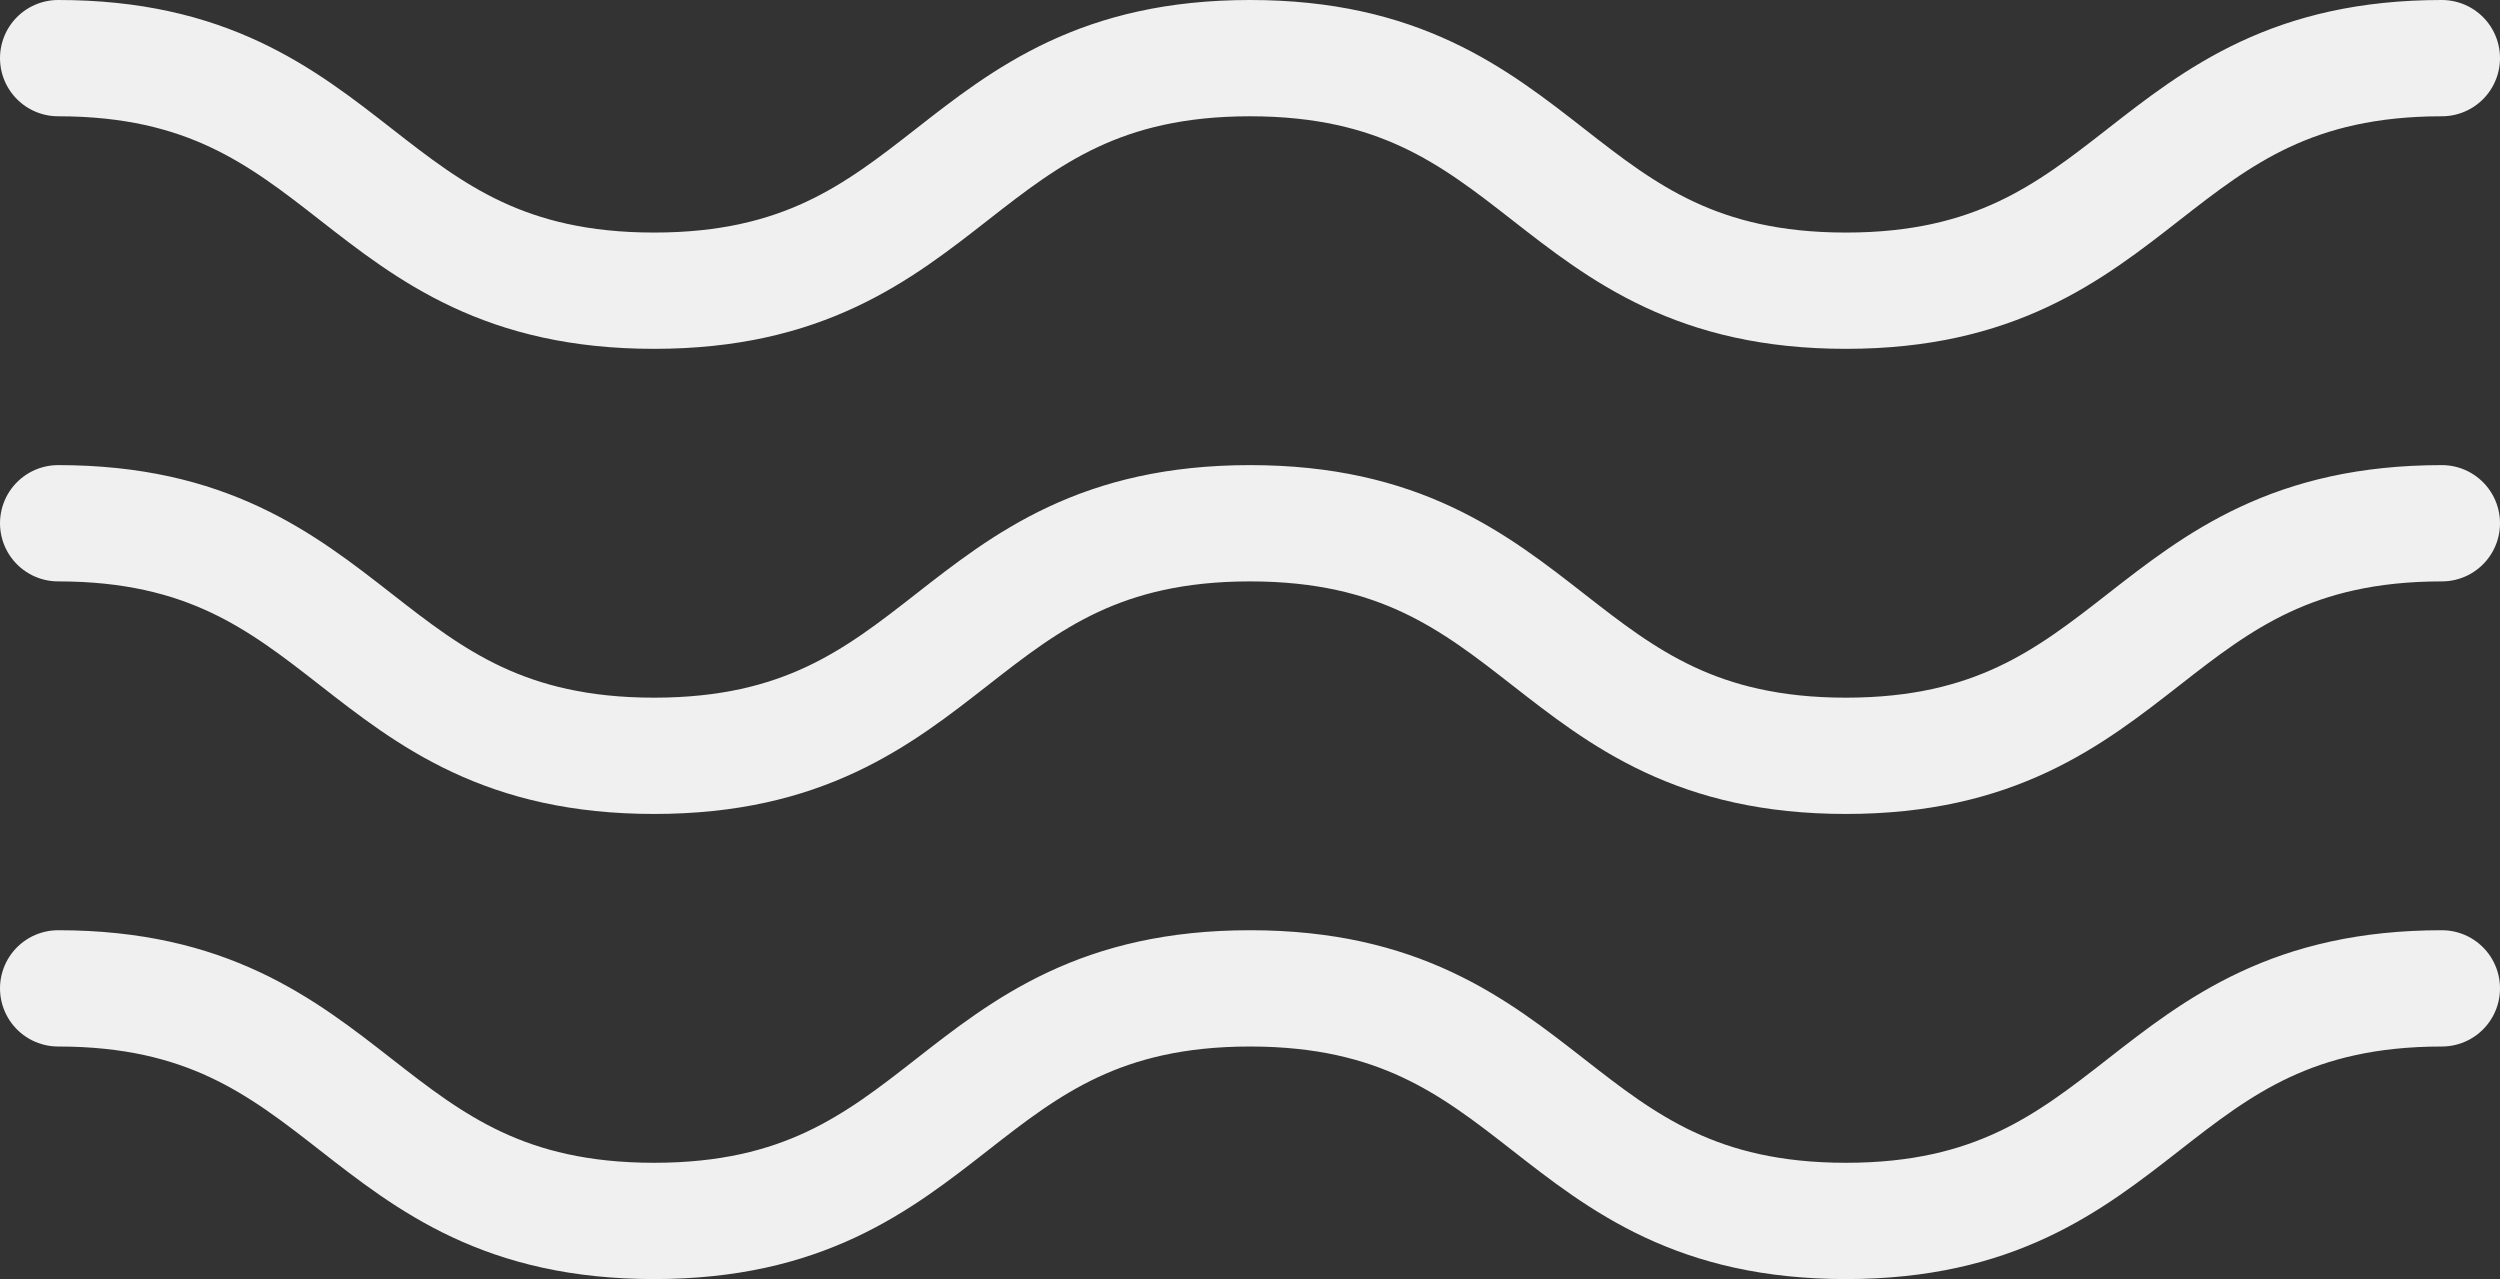 <svg xmlns="http://www.w3.org/2000/svg" width="43" height="22" viewBox="0 0 43 22"><rect x="0" y="0" width="43" height="22" fill="#333333" stroke="none"/><defs><style>.a{fill:none;stroke:#f0f0f0;stroke-linecap:round;stroke-linejoin:round;stroke-width:2px}</style></defs><title>mist</title><path class="a" d="M1 1c5.12 0 5.12 4 10.25 4s5.12-4 10.25-4 5.13 4 10.25 4S36.87 1 42 1M1 9c5.12 0 5.12 4 10.25 4s5.12-4 10.25-4 5.13 4 10.25 4S36.87 9 42 9M1 17c5.12 0 5.12 4 10.25 4s5.12-4 10.25-4 5.13 4 10.25 4 5.12-4 10.25-4"/></svg>
